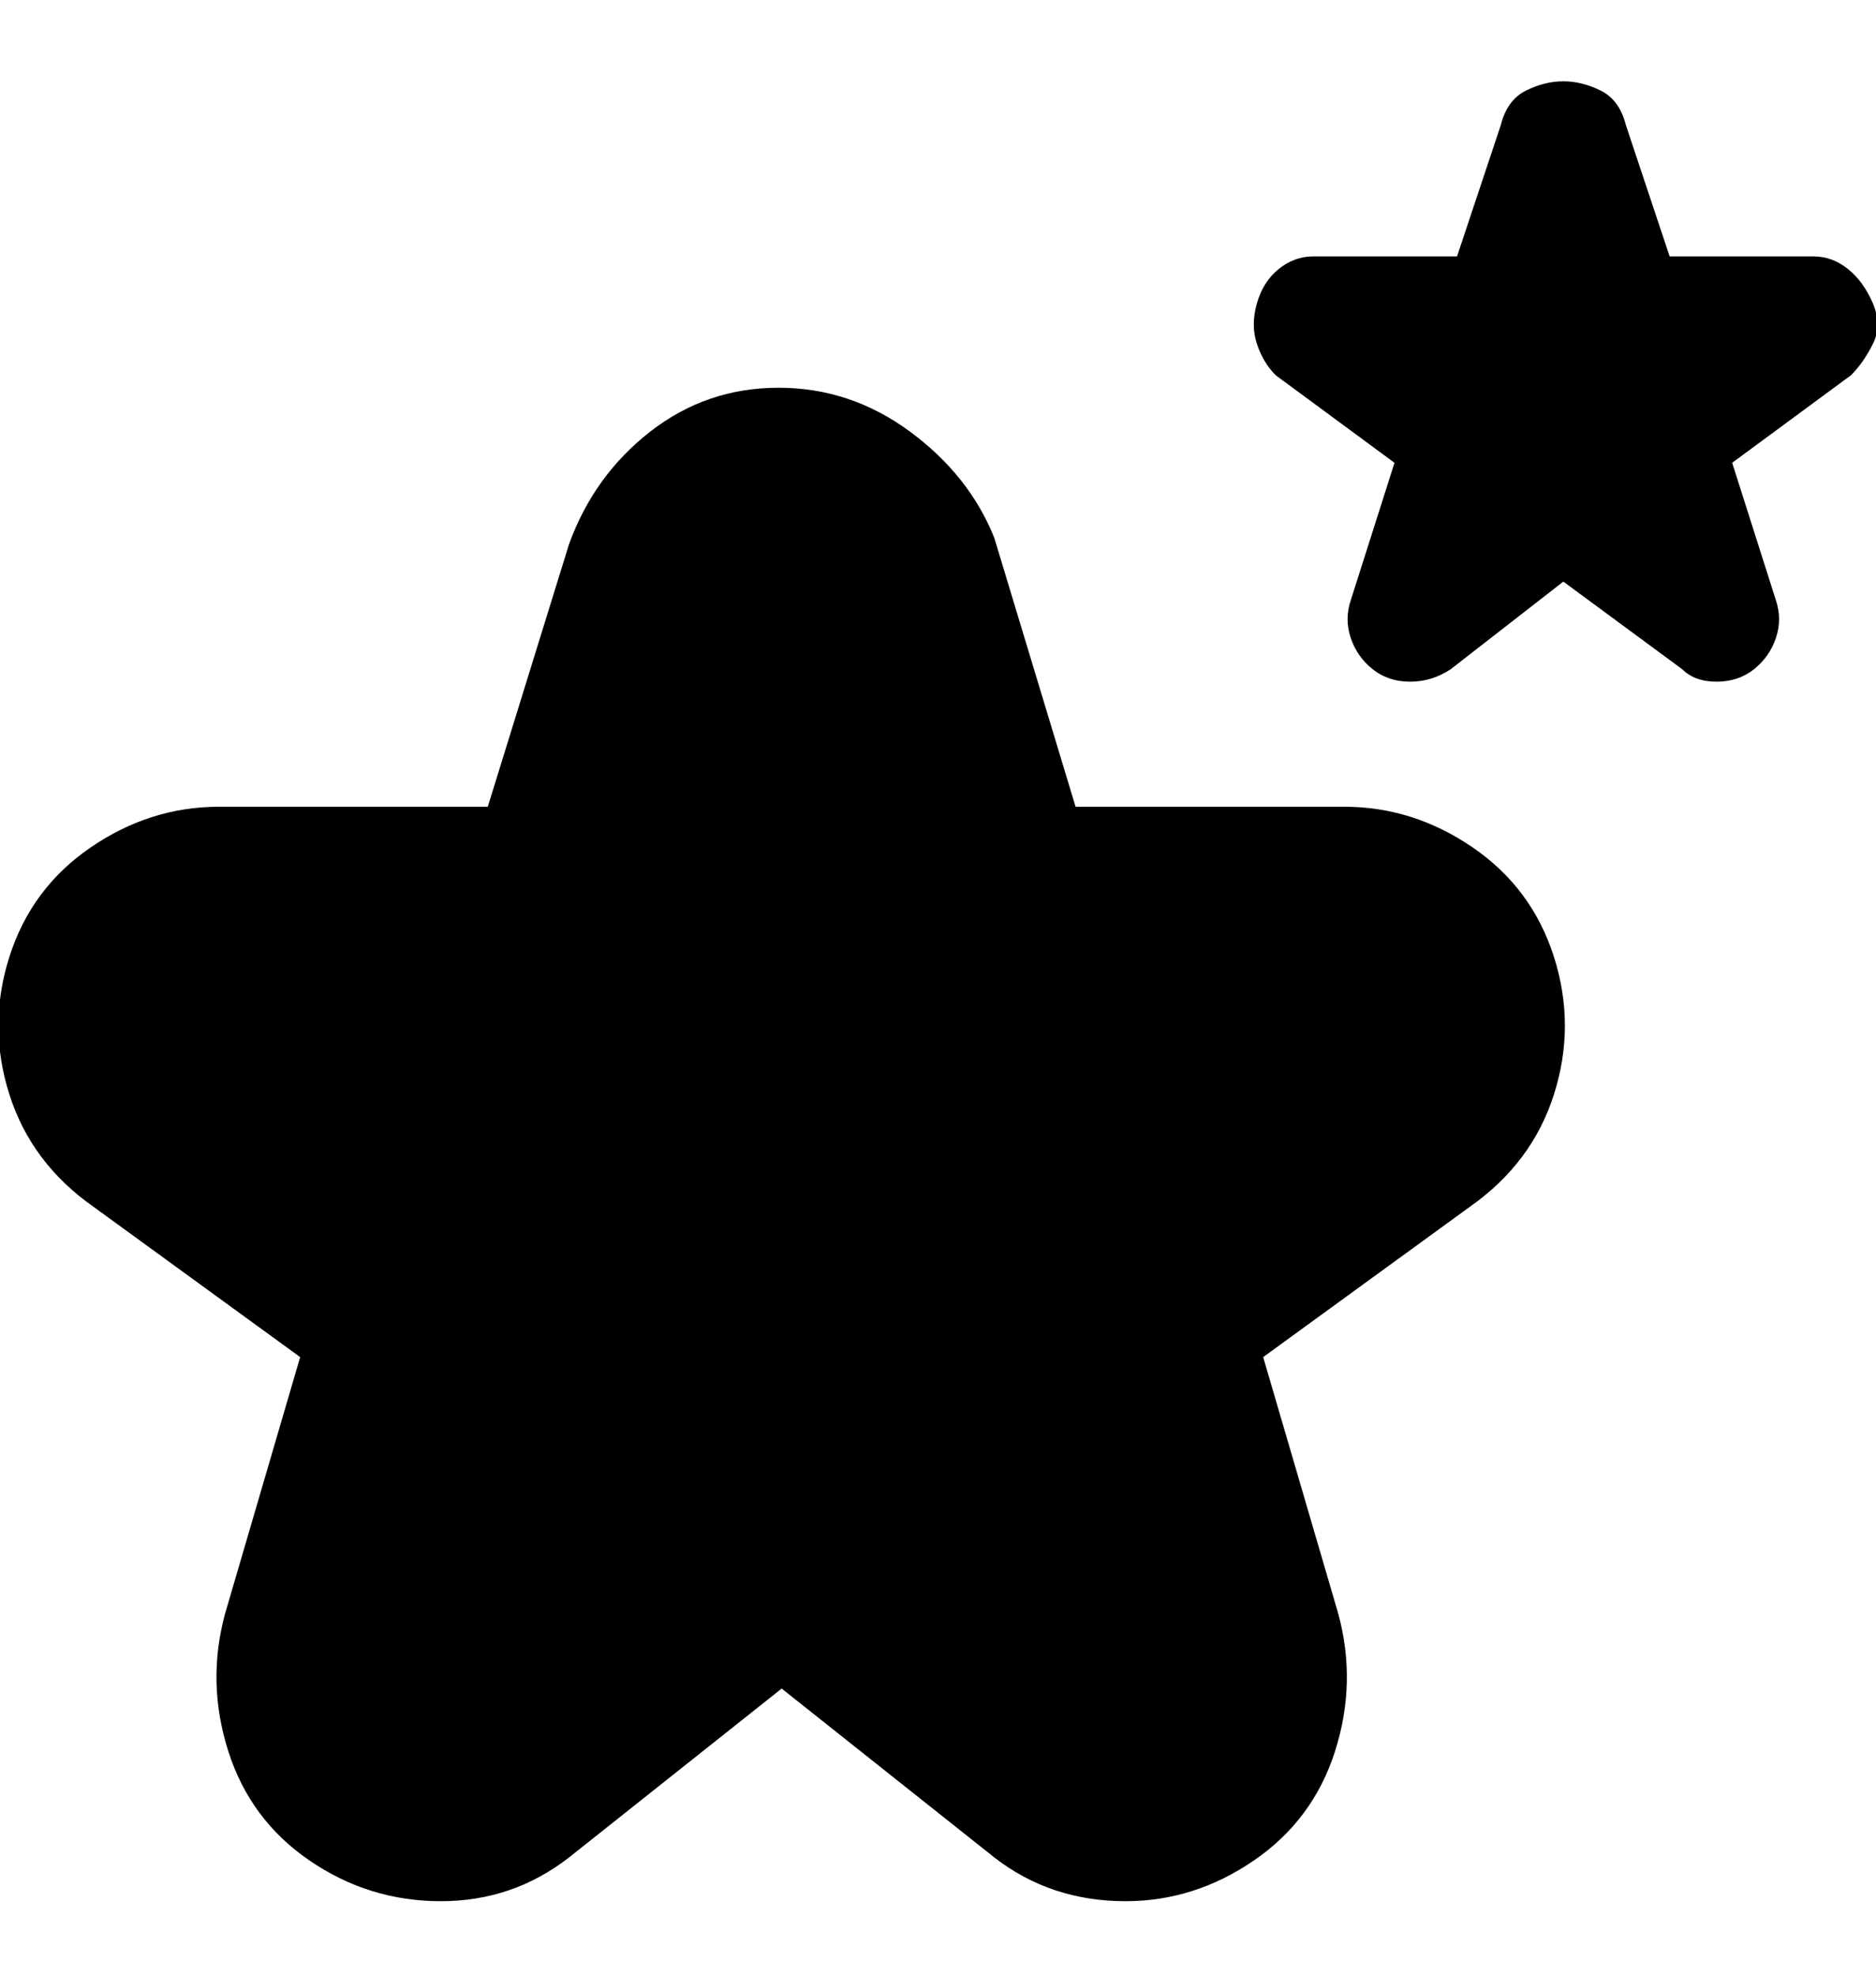<svg viewBox="0 0 300 316" xmlns="http://www.w3.org/2000/svg"><path d="M180 304q-12 0-21-7l-34-27-34 27q-9 7-20.5 7t-21-6.5Q40 291 36.5 280t-.5-22l12-41-33-24q-10-7-13.5-18t0-22q3.5-11 13-17.5T35 129h43l13-42q4-11 13-18t20.5-7q11.5 0 21 7T159 86l13 43h43q11 0 20.5 6.5t13 17.5q3.5 11 0 22T235 193l-33 24 12 41q3 11-.5 22t-13 17.5Q191 304 180 304zm70-211l19 14q2 2 5.5 2t6-2q2.5-2 3.5-5t0-6l-7-22 19-14q2-2 3.5-5t0-6.5q-1.5-3.5-4-5.5t-5.5-2h-23l-7-21q-1-4-4-5.5t-6-1.5q-3 0-6 1.5t-4 5.5l-7 21h-23q-3 0-5.5 2t-3.5 5.5q-1 3.5 0 6.5t3 5l19 14-7 22q-1 3 0 6t3.5 5q2.5 2 6 2t6.5-2l18-14z"/></svg>